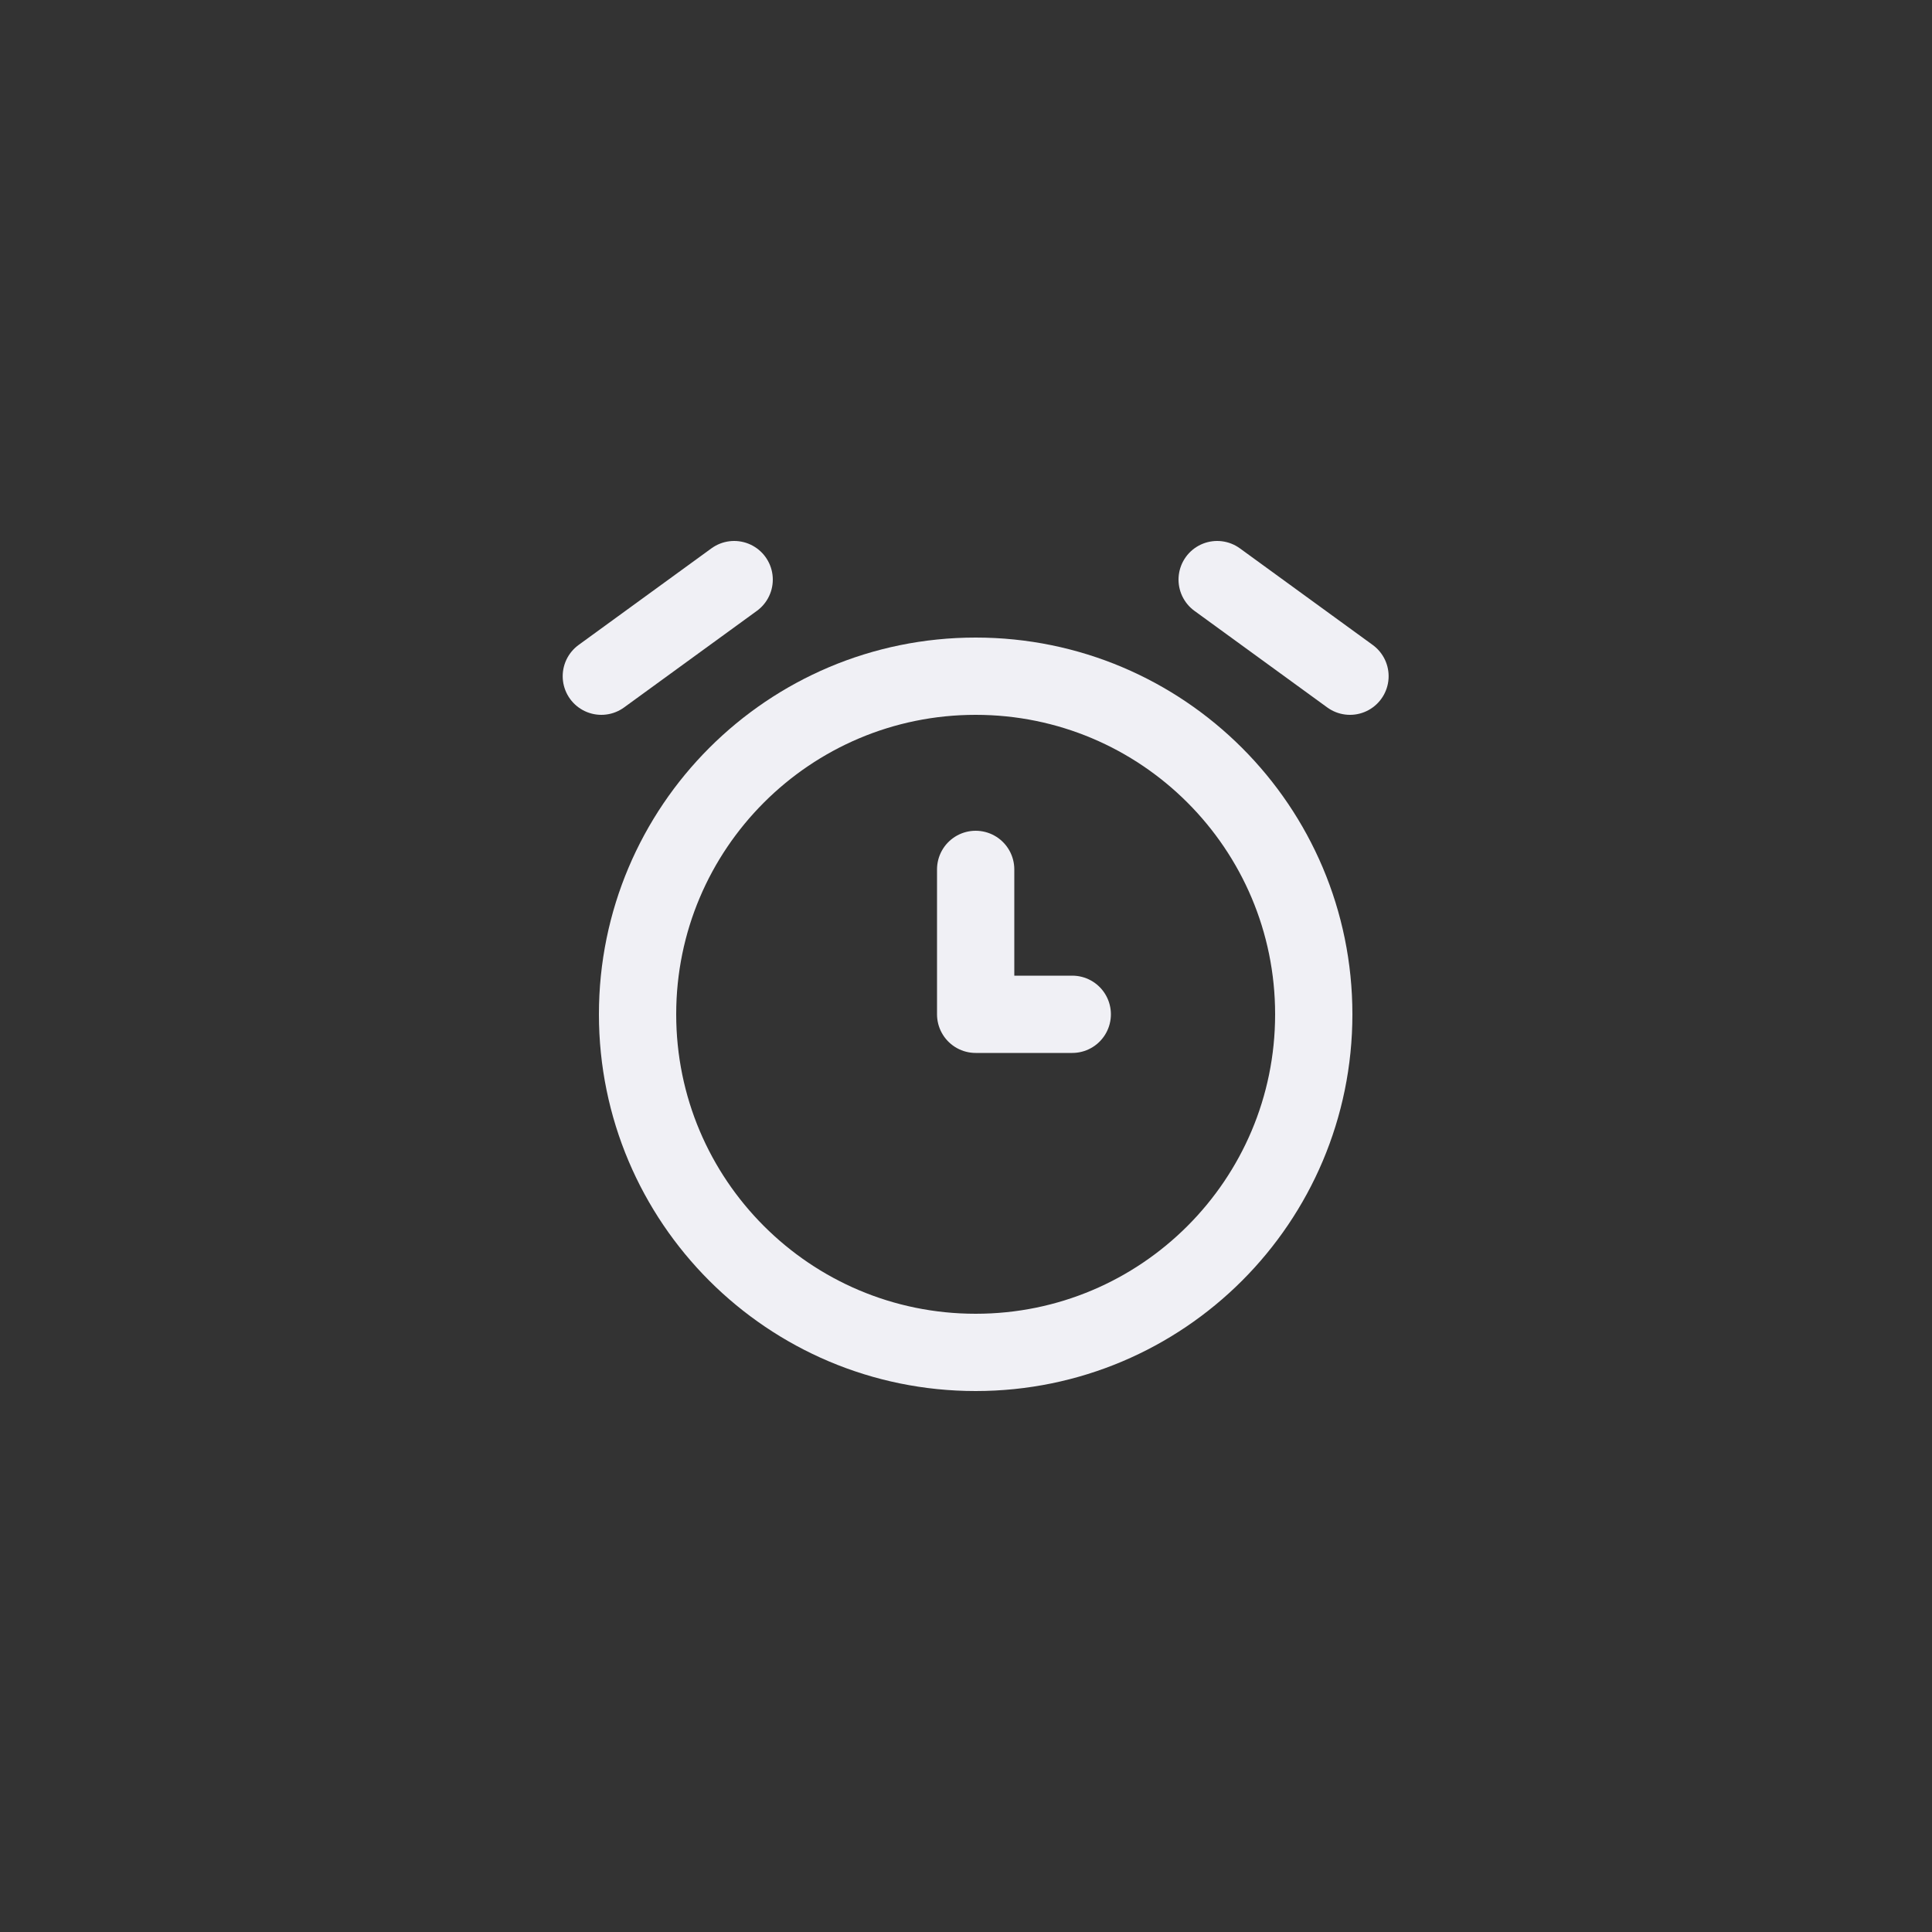 <svg width="100" height="100" viewBox="0 0 100 100" fill="none" xmlns="http://www.w3.org/2000/svg">
<rect x="0" y="0" width="100" height="100" fill="#333333" stroke="none"/>
<g clip-path="url(#clip0_1135_15683)">
<g clip-path="url(#clip1_1135_15683)">
<path d="M50.5 70C60.165 70 68 62.165 68 52.5C68 42.835 60.165 35 50.5 35C40.835 35 33 42.835 33 52.5C33 62.165 40.835 70 50.5 70Z" stroke="#F0F0F5" stroke-width="4" stroke-linecap="round" stroke-linejoin="round"/>
<path d="M50.5 45V52.5H55.5" stroke="#F0F0F5" stroke-width="4" stroke-linecap="round" stroke-linejoin="round"/>
<path d="M38 30L31.125 35" stroke="#F0F0F5" stroke-width="4" stroke-linecap="round" stroke-linejoin="round"/>
<path d="M63 30L69.875 35" stroke="#F0F0F5" stroke-width="4" stroke-linecap="round" stroke-linejoin="round"/>
</g>
</g>
<defs>
<clipPath id="clip0_1135_15683">
<rect width="60" height="60" fill="white" transform="translate(20.5 20)"/>
</clipPath>
<clipPath id="clip1_1135_15683">
<rect width="60" height="60" fill="white" transform="translate(20.5 20)"/>
</clipPath>
</defs>
</svg>
